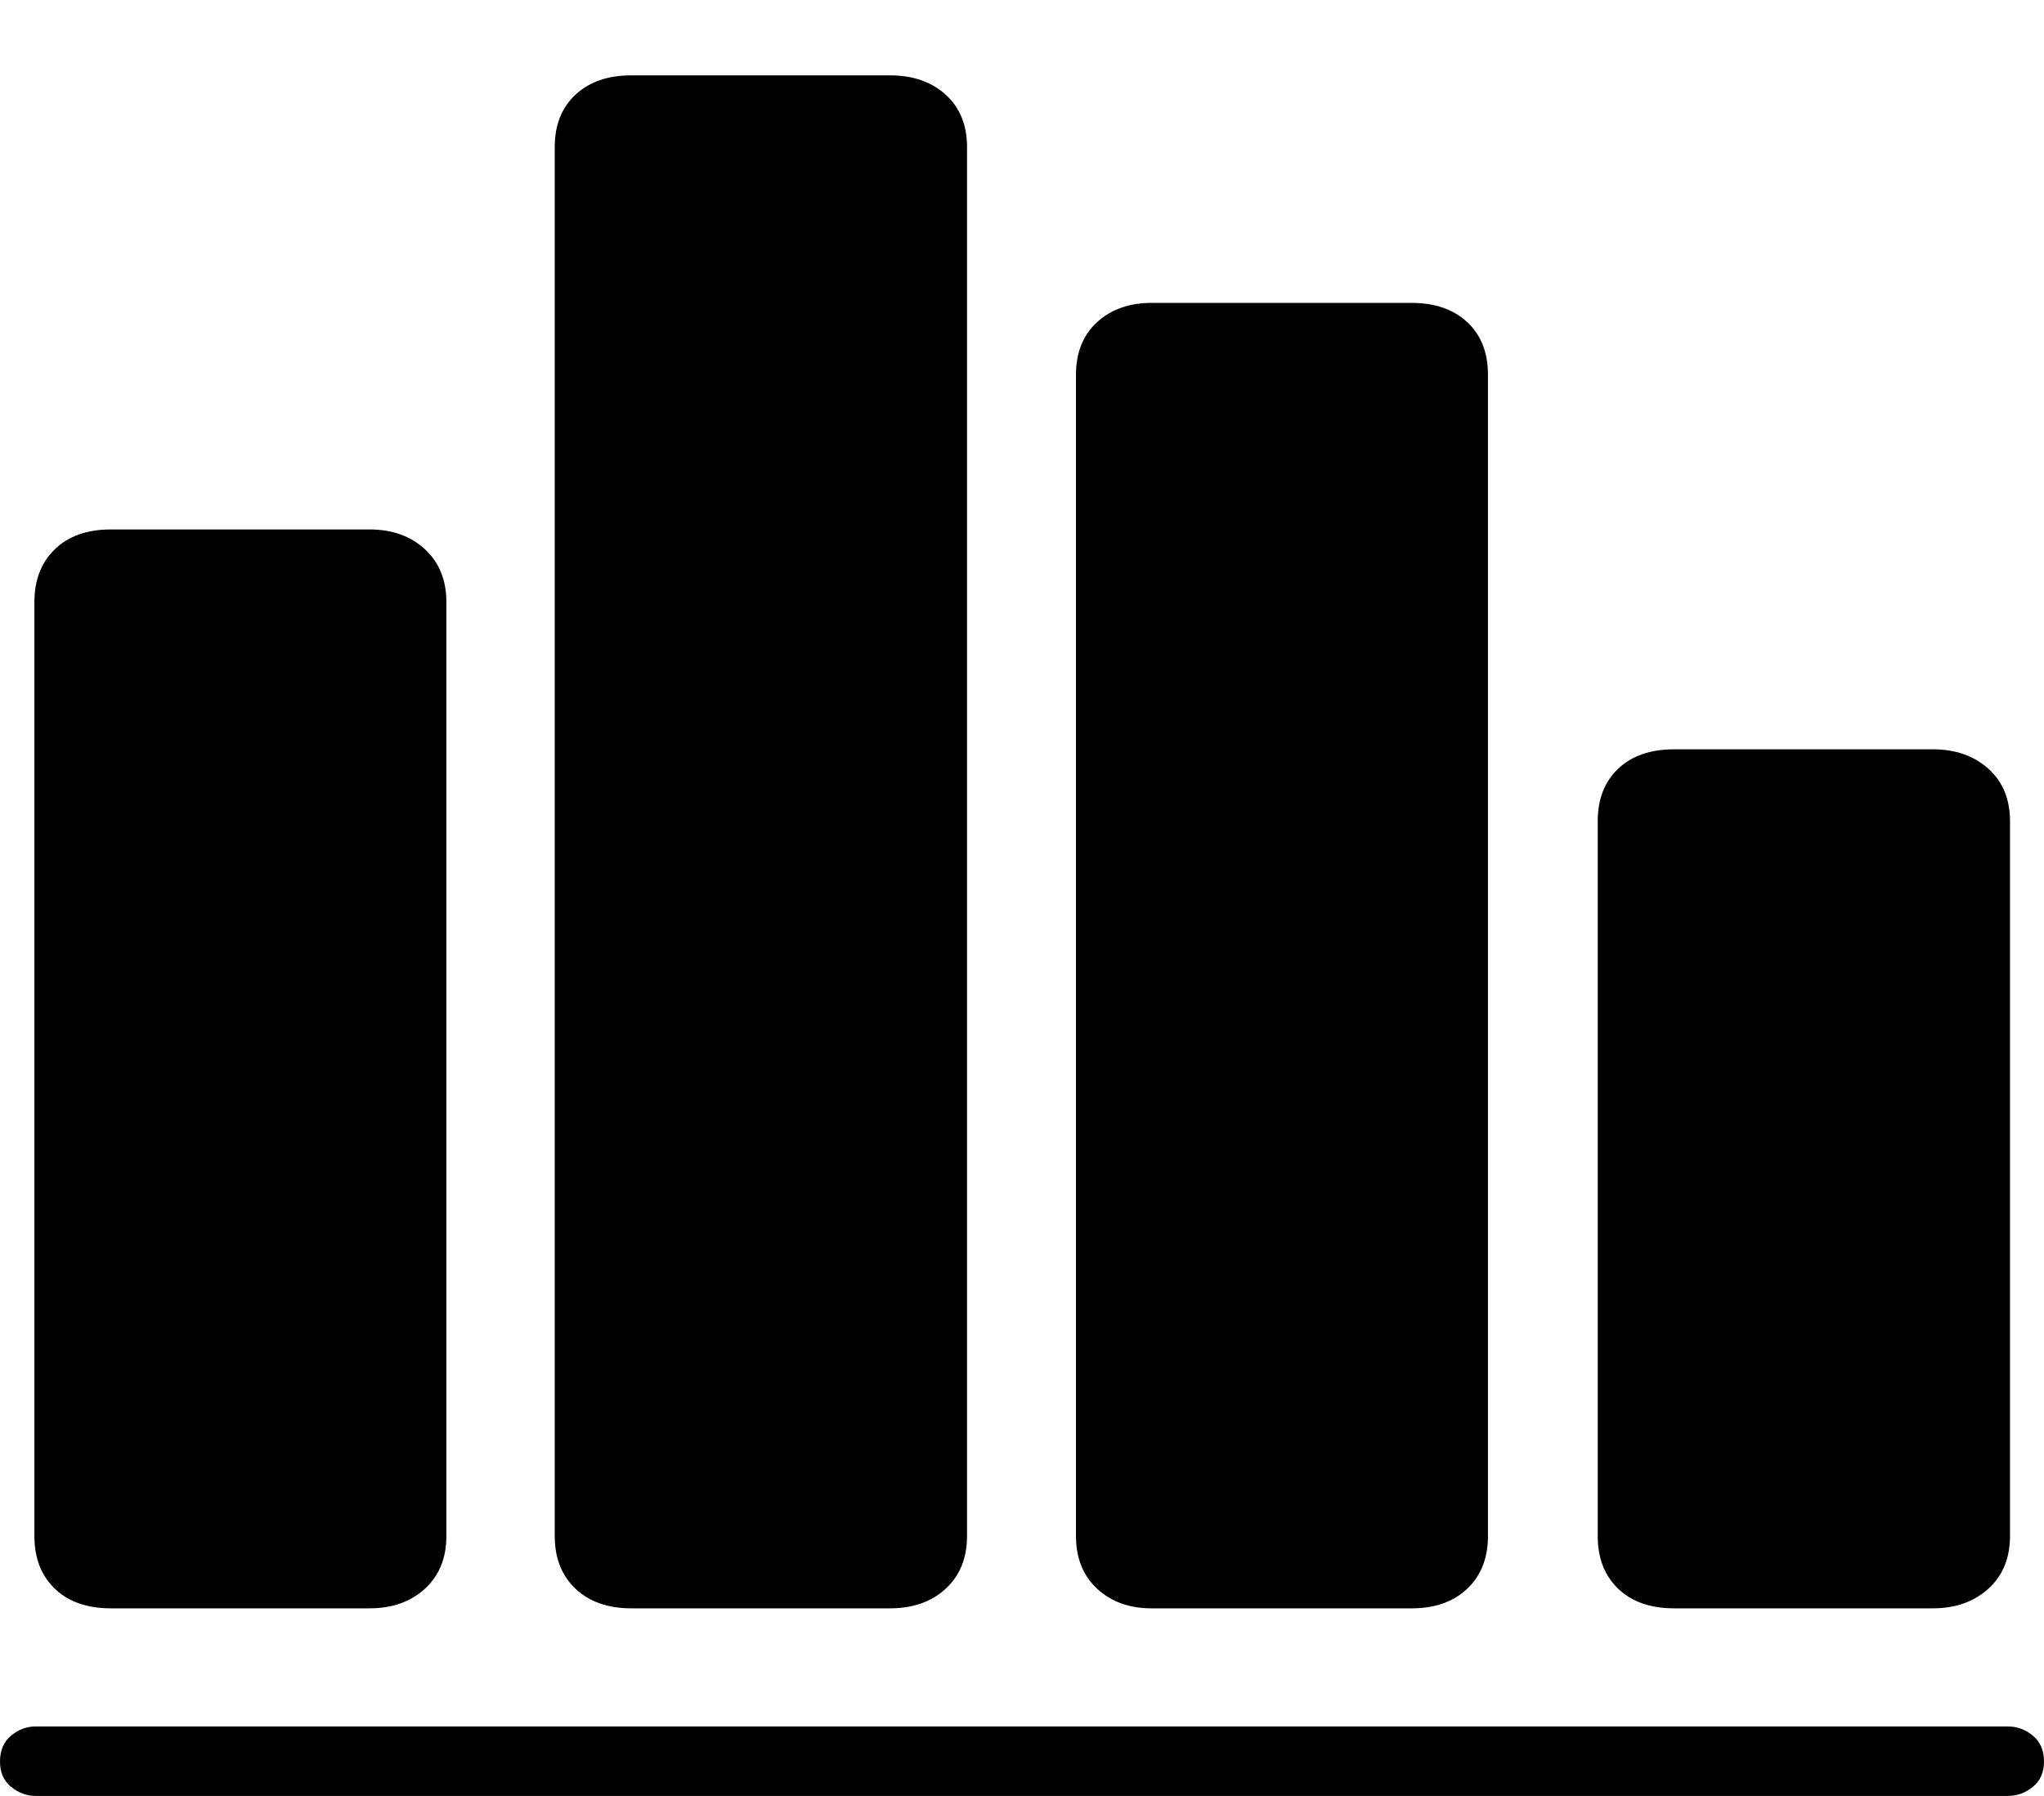 <?xml version="1.0" encoding="UTF-8"?>
<!--Generator: Apple Native CoreSVG 175-->
<!DOCTYPE svg
PUBLIC "-//W3C//DTD SVG 1.1//EN"
       "http://www.w3.org/Graphics/SVG/1.1/DTD/svg11.dtd">
<svg version="1.1" xmlns="http://www.w3.org/2000/svg" xmlns:xlink="http://www.w3.org/1999/xlink" width="20.505" height="18.019">
 <g>
  <rect height="18.019" opacity="0" width="20.505" x="0" y="0"/>
  <path d="M0 17.674Q0 17.837 0.111 17.928Q0.223 18.019 0.359 18.019L20.142 18.019Q20.282 18.019 20.393 17.928Q20.505 17.837 20.505 17.674Q20.505 17.506 20.393 17.414Q20.282 17.322 20.142 17.322L0.359 17.322Q0.223 17.322 0.111 17.414Q0 17.506 0 17.674ZM0.345 15.411Q0.345 15.743 0.55 15.94Q0.755 16.137 1.113 16.137L3.706 16.137Q4.048 16.137 4.263 15.94Q4.478 15.743 4.478 15.411L4.478 6.041Q4.478 5.71 4.263 5.511Q4.048 5.312 3.706 5.312L1.113 5.312Q0.755 5.312 0.55 5.511Q0.345 5.71 0.345 6.041ZM5.565 15.411Q5.565 15.743 5.773 15.94Q5.982 16.137 6.333 16.137L8.926 16.137Q9.274 16.137 9.487 15.94Q9.701 15.743 9.701 15.411L9.701 1.475Q9.701 1.144 9.487 0.95Q9.274 0.756 8.926 0.756L6.333 0.756Q5.982 0.756 5.773 0.95Q5.565 1.144 5.565 1.475ZM10.794 15.411Q10.794 15.743 11.006 15.94Q11.218 16.137 11.552 16.137L14.162 16.137Q14.511 16.137 14.719 15.94Q14.927 15.743 14.927 15.411L14.927 3.761Q14.927 3.426 14.719 3.232Q14.511 3.039 14.162 3.039L11.552 3.039Q11.218 3.039 11.006 3.232Q10.794 3.426 10.794 3.761ZM16.028 15.411Q16.028 15.743 16.233 15.94Q16.438 16.137 16.796 16.137L19.389 16.137Q19.73 16.137 19.947 15.94Q20.164 15.743 20.164 15.411L20.164 8.24Q20.164 7.908 19.947 7.713Q19.73 7.518 19.389 7.518L16.796 7.518Q16.438 7.518 16.233 7.713Q16.028 7.908 16.028 8.24Z" fill="#000000"/>
 </g>
</svg>
